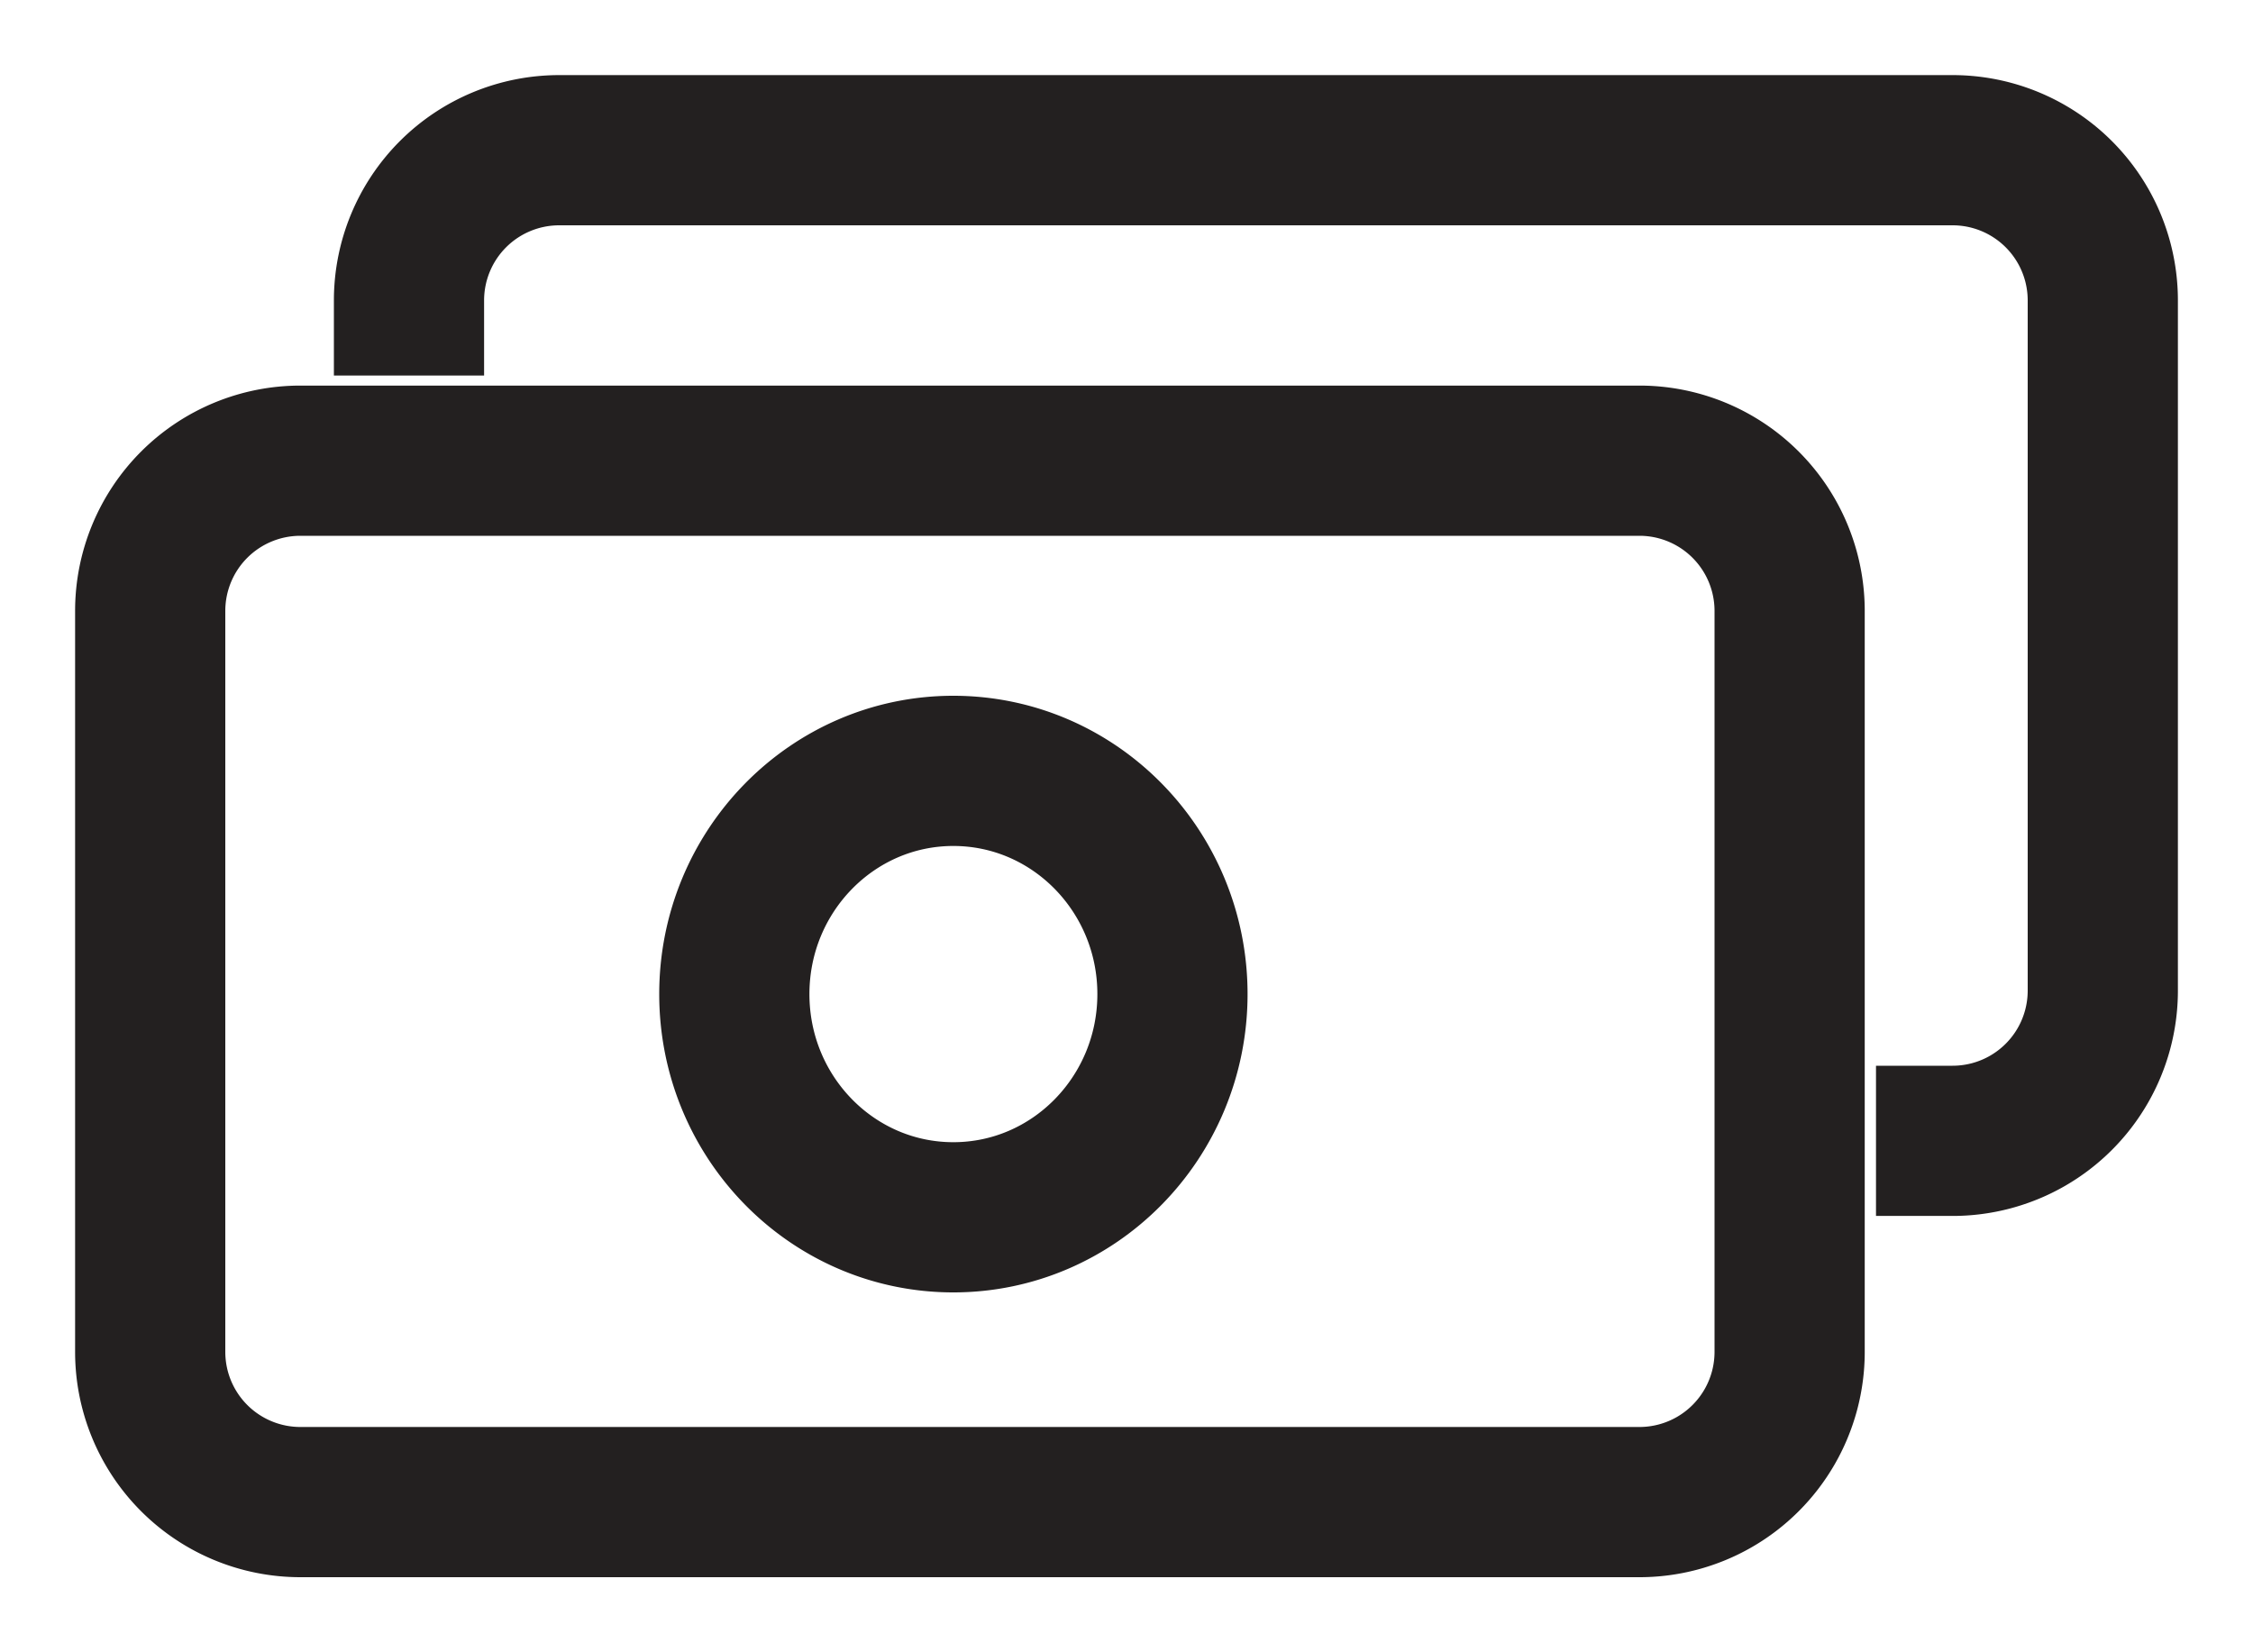 <svg width="15" height="11" viewBox="0 0 15 11" xmlns="http://www.w3.org/2000/svg">
    <g fill-rule="nonzero" stroke="#232020" fill="none">
        <path d="M10.915 10H2a1 1 0 0 1-1-1V4.067a1 1 0 0 1 1-1h8.915a1 1 0 0 1 1 1V9a1 1 0 0 1-1 1z"/>
        <path d="M2.723 2.5V2a1 1 0 0 1 1-1H13a1 1 0 0 1 1 1v4.595a1 1 0 0 1-1 1h-.51M6.347 5.132c.806 0 1.459.666 1.459 1.486s-.653 1.486-1.459 1.486c-.805 0-1.458-.665-1.458-1.486 0-.82.653-1.486 1.458-1.486z"/>
    </g>
</svg>
